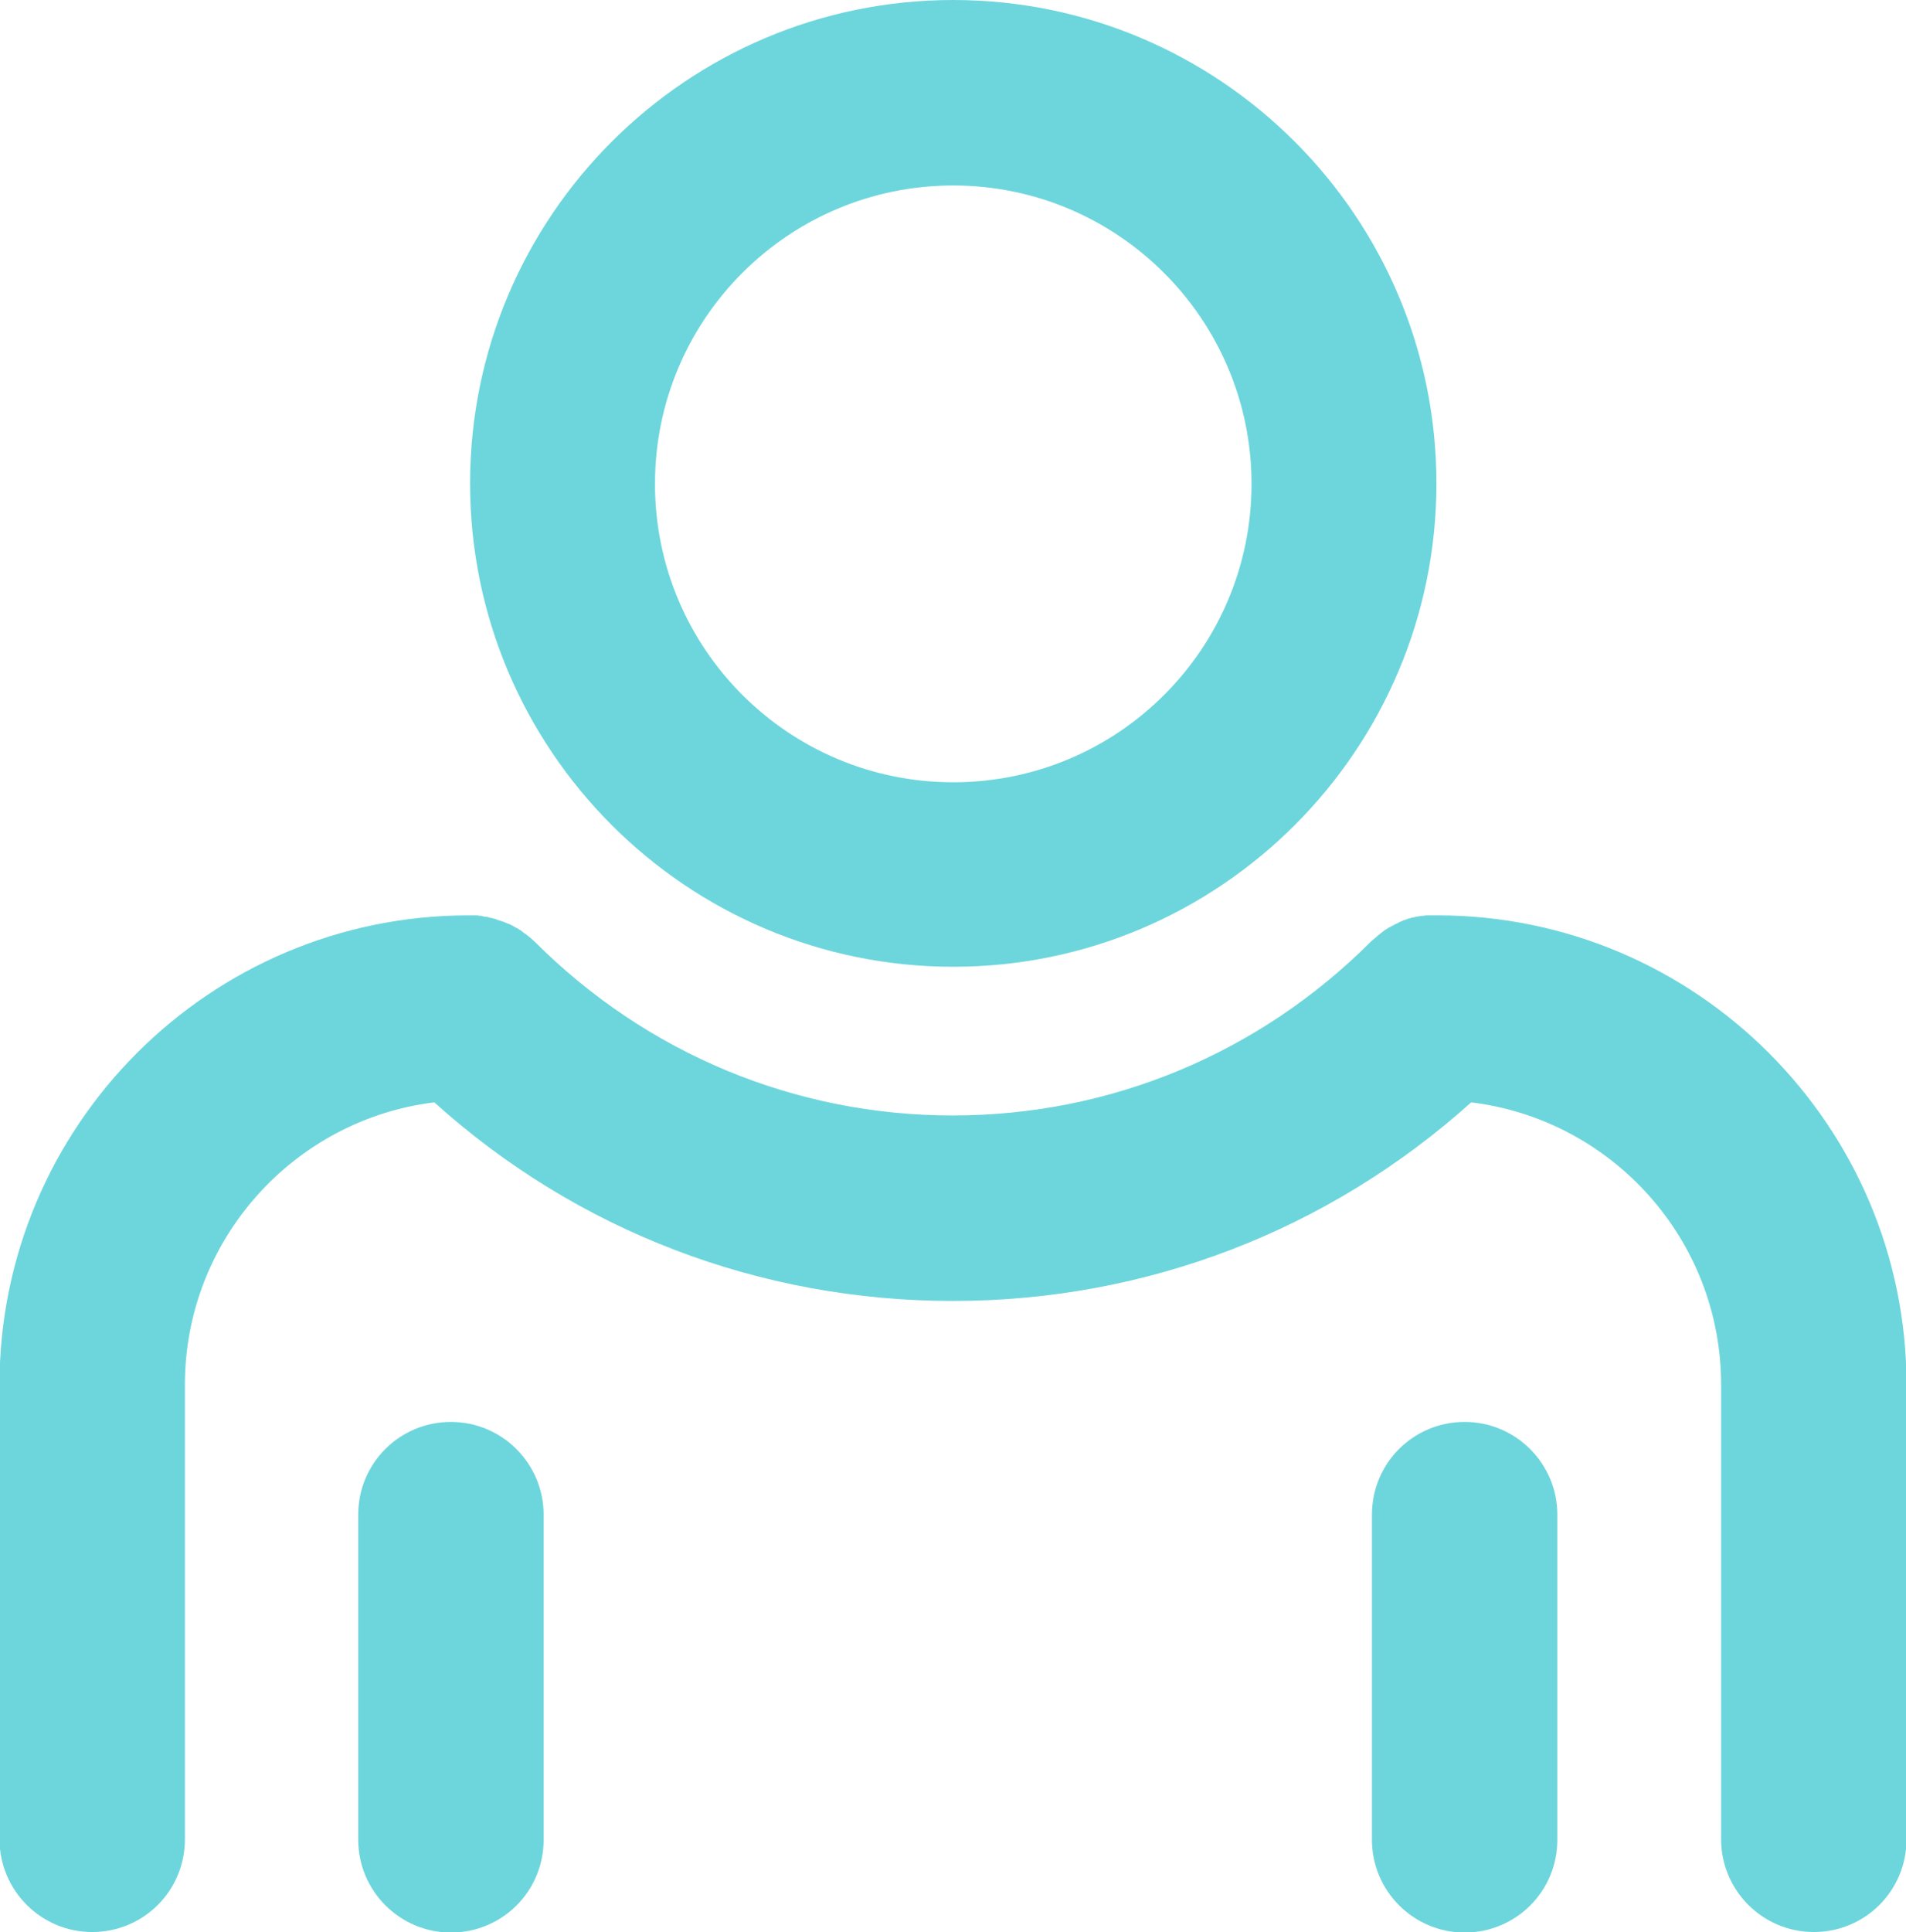 <?xml version="1.0" encoding="UTF-8"?>
<svg id="Mode_Isolation" data-name="Mode Isolation" xmlns="http://www.w3.org/2000/svg" viewBox="0 0 37.83 38.33">
  <defs>
    <style>
      .cls-1 {
        fill: #6dd6dc;
        stroke-width: 0px;
      }
    </style>
  </defs>
  <path class="cls-1" d="M18.92,3.68c3.26,0,5.92,2.65,5.92,5.92s-2.65,5.92-5.92,5.92-5.92-2.65-5.92-5.92,2.65-5.92,5.92-5.92M18.92,19.18c5.29,0,9.59-4.3,9.59-9.59S24.21,0,18.92,0s-9.59,4.3-9.59,9.59,4.3,9.59,9.59,9.59"/>
  <path class="cls-1" d="M8.95,28.21c-1.02,0-1.84.82-1.84,1.84v6.45c0,1.01.82,1.84,1.84,1.84s1.84-.82,1.84-1.84v-6.45c0-1.01-.82-1.84-1.84-1.84"/>
  <path class="cls-1" d="M28.52,18.16h0c-.06,0-.12,0-.18,0-.03,0-.06,0-.09.01-.03,0-.06,0-.09.01-.03,0-.06.01-.1.02-.03,0-.05.01-.08.02-.03,0-.06.02-.09.03-.03,0-.05.02-.08.03-.03.01-.05.02-.08.04-.03.01-.05.02-.08.04-.03.01-.05.03-.08.04-.03.02-.05.03-.08.05-.03.02-.05.04-.08.06-.02.02-.04.03-.06.05-.05.04-.09.08-.14.12-2.22,2.22-5.17,3.45-8.3,3.45s-6.08-1.23-8.3-3.45c-.04-.04-.09-.08-.14-.12-.02-.02-.04-.03-.07-.05-.02-.02-.05-.04-.08-.06-.03-.02-.06-.04-.09-.05-.02-.01-.04-.03-.07-.04-.03-.02-.06-.03-.09-.04-.02-.01-.05-.02-.07-.03-.03-.01-.06-.02-.09-.03-.03,0-.05-.02-.08-.03-.03,0-.06-.02-.09-.02-.03,0-.05-.02-.08-.02-.04,0-.08-.01-.11-.02-.02,0-.04,0-.07-.01-.06,0-.12,0-.18,0-5.14,0-9.31,4.18-9.31,9.31v9.02c0,1.01.82,1.84,1.84,1.84s1.84-.82,1.84-1.84v-9.02c0-2.88,2.17-5.26,4.95-5.6,2.83,2.55,6.46,3.94,10.29,3.94s7.45-1.39,10.29-3.94c2.79.34,4.96,2.72,4.96,5.6v9.02c0,1.01.82,1.84,1.84,1.84s1.84-.82,1.84-1.84v-9.02c0-5.13-4.18-9.31-9.31-9.31"/>
  <path class="cls-1" d="M29.07,28.21c-1.02,0-1.84.82-1.84,1.84v6.45c0,1.01.82,1.84,1.84,1.84s1.84-.82,1.84-1.84v-6.45c0-1.01-.82-1.84-1.84-1.84"/>
</svg>